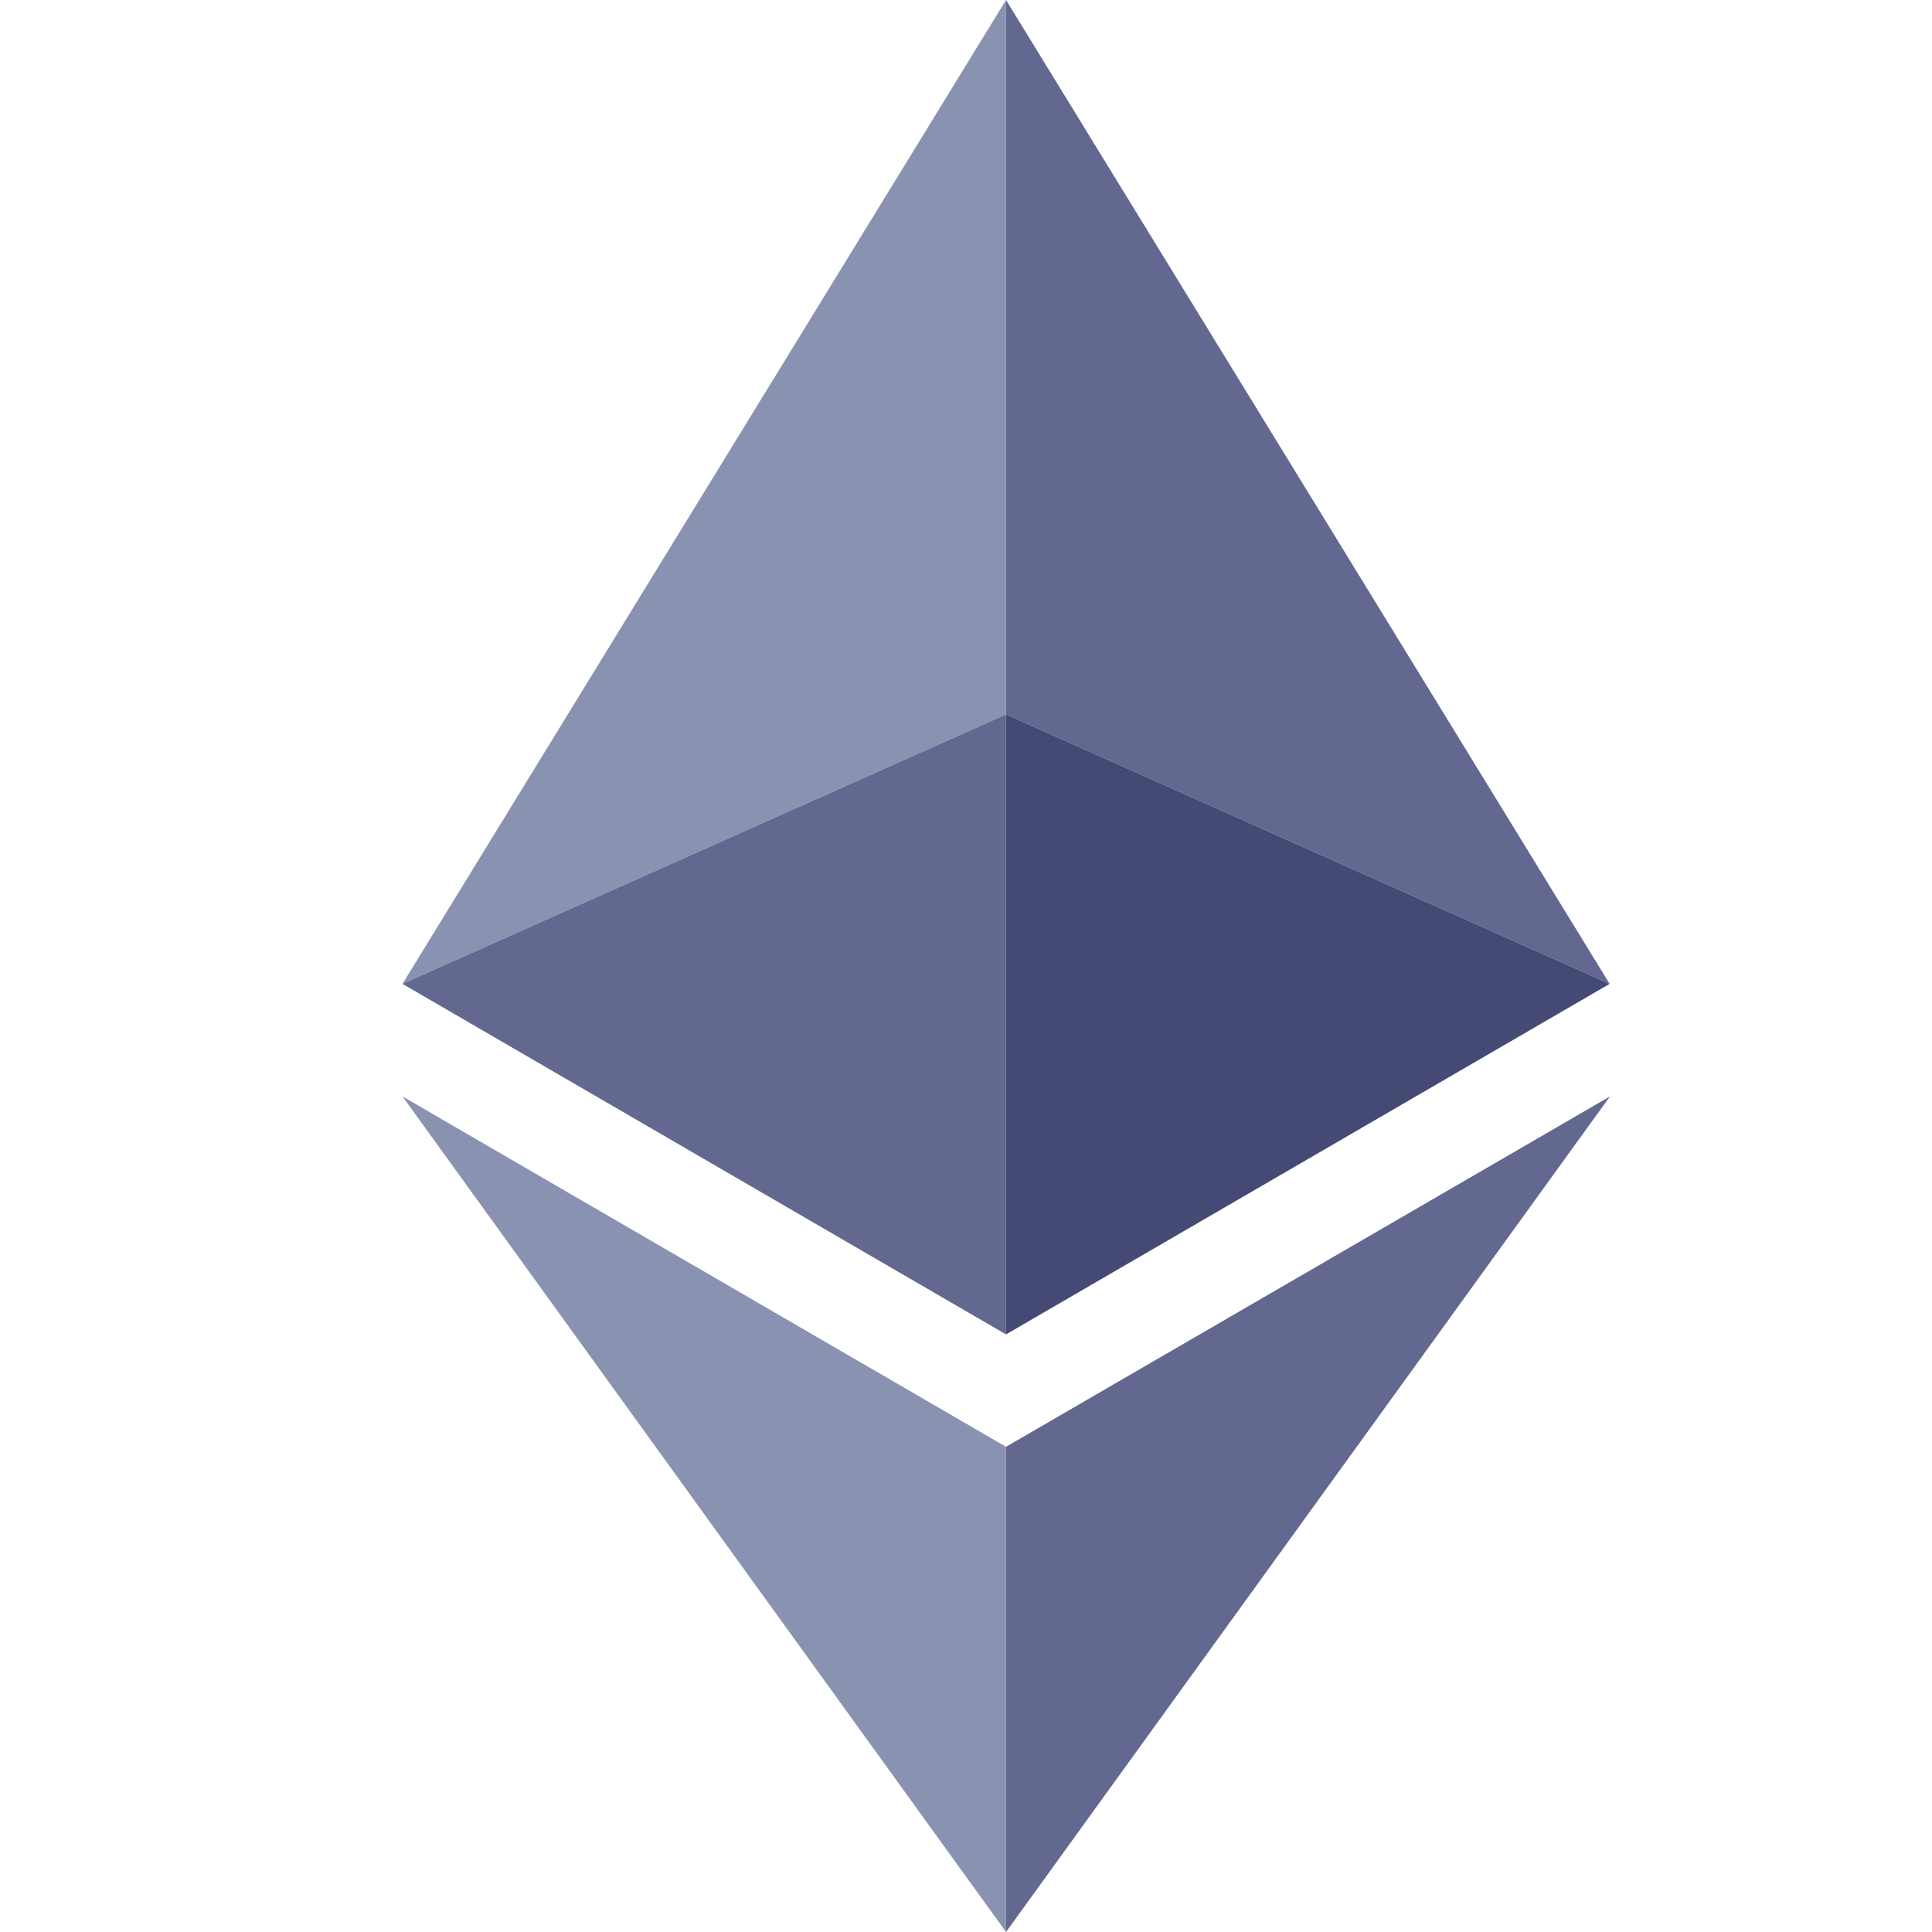 <svg width="28" height="28" viewBox="0 0 28 28" fill="none" xmlns="http://www.w3.org/2000/svg">
<path d="M14.58 0L5.833 14.259L14.58 10.354V0Z" fill="#8A92B2"/>
<path d="M14.58 10.354L5.833 14.259L14.58 19.339V10.354Z" fill="#62688F"/>
<path d="M23.328 14.259L14.58 0V10.354L23.328 14.259Z" fill="#62688F"/>
<path d="M14.58 19.339L23.328 14.259L14.58 10.354V19.339Z" fill="#454A75"/>
<path d="M5.833 15.89L14.58 28V20.968L5.833 15.89Z" fill="#8A92B2"/>
<path d="M14.58 20.968V28L23.333 15.89L14.58 20.968Z" fill="#62688F"/>
</svg>
